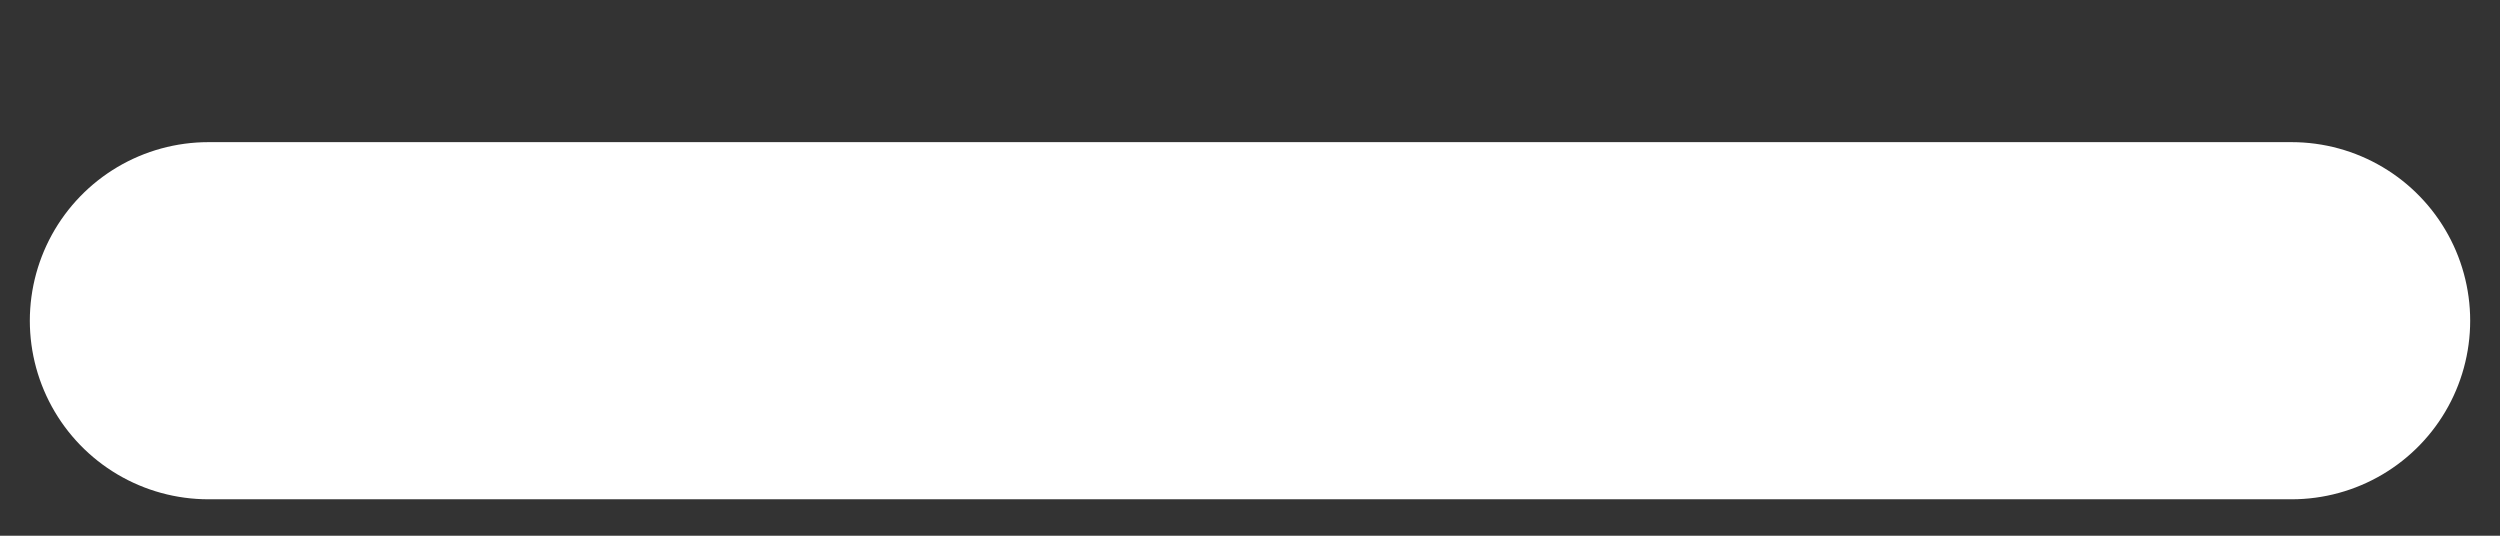 <svg width="14" height="3" viewBox="0 0 14 3" fill="none" xmlns="http://www.w3.org/2000/svg">
<rect x="0" y="0" width="14" height="3" fill="#333333" stroke="none"/>
<path d="M1.167 1.796H12.833" stroke="white" stroke-width="2" stroke-linecap="round" stroke-linejoin="round"/>
</svg>
